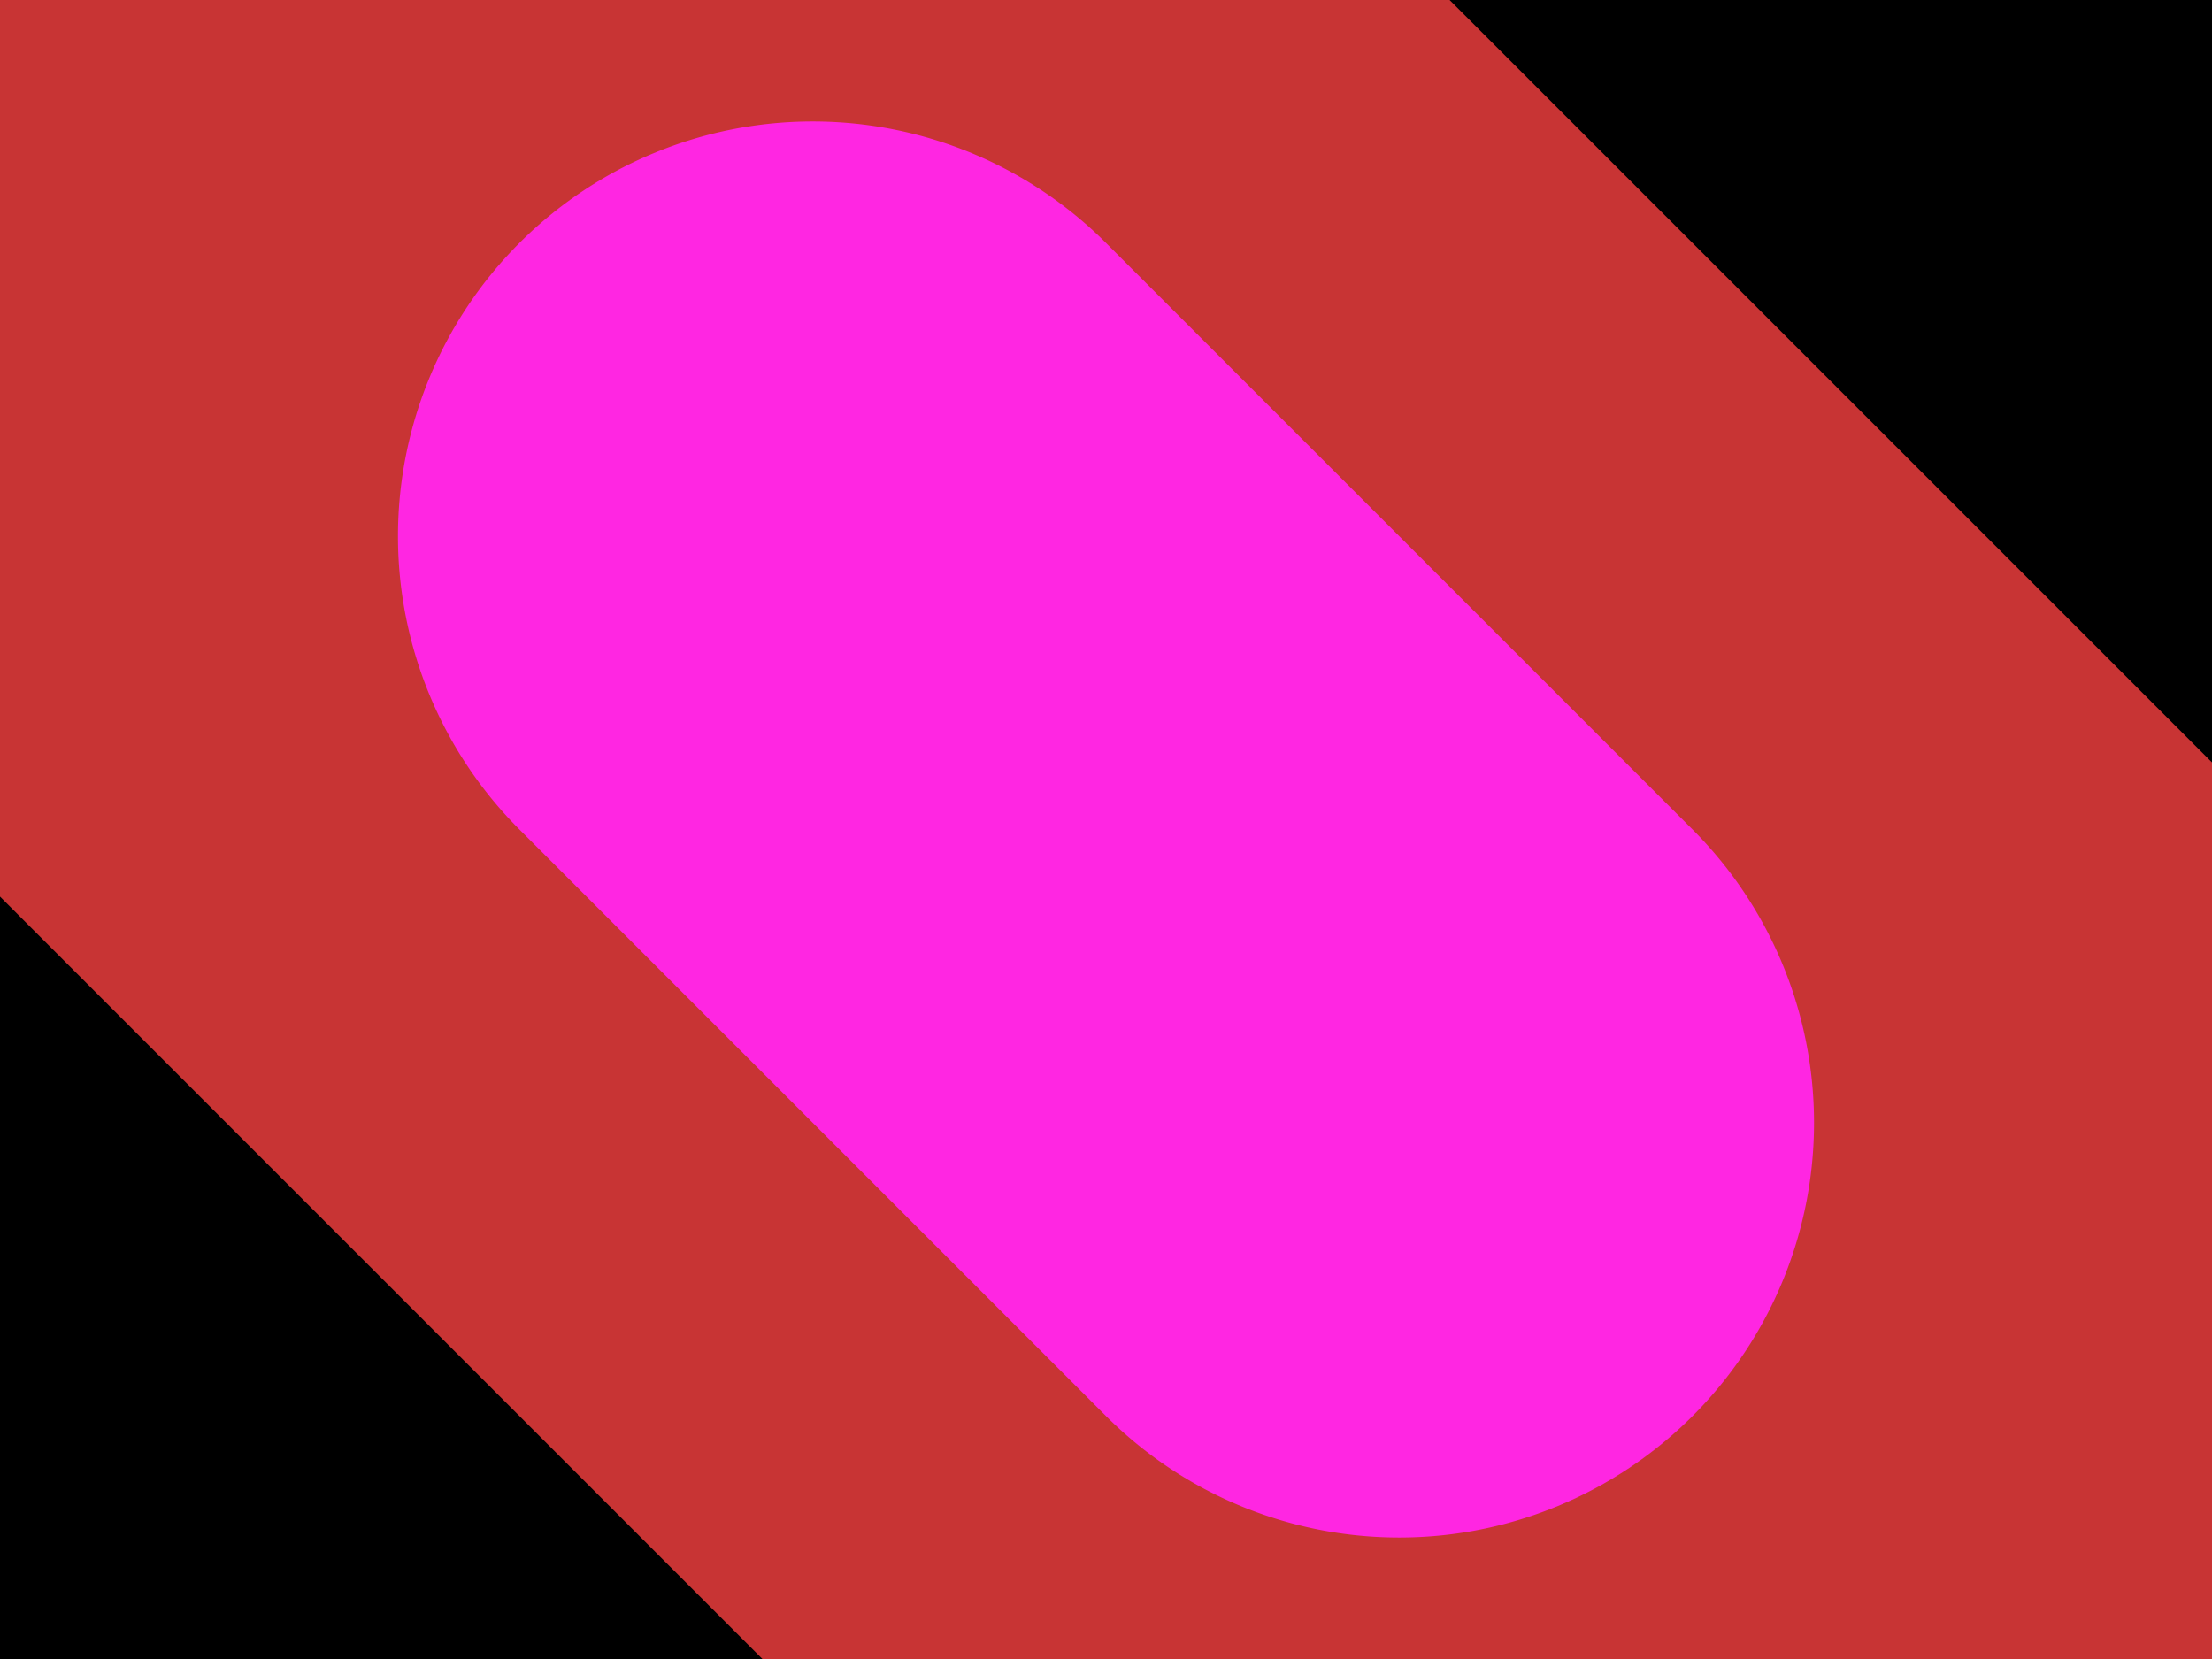 <svg xmlns="http://www.w3.org/2000/svg" width="800" height="600"><style></style><rect class="boundary" x="0" y="0" fill="#000" width="800" height="600"/><rect class="pcb-boundary" fill="none" stroke="#fff" stroke-width="0.3" x="400" y="300" width="0" height="0"/><g><path class="pcb-hole-outer" fill="rgb(200, 52, 52)" d="M-300,-300 v600 a300,300 0 0 0 600,0 v-600 a300,300 0 0 0 -600,0 z" transform="translate(400 300) rotate(-45)"/><path class="pcb-hole-inner" fill="#FF26E2" d="M-150,-150 v300 a150,150 0 0 0 300,0 v-300 a150,150 0 0 0 -300,0 z" transform="translate(400 300) rotate(-45)"/></g></svg>